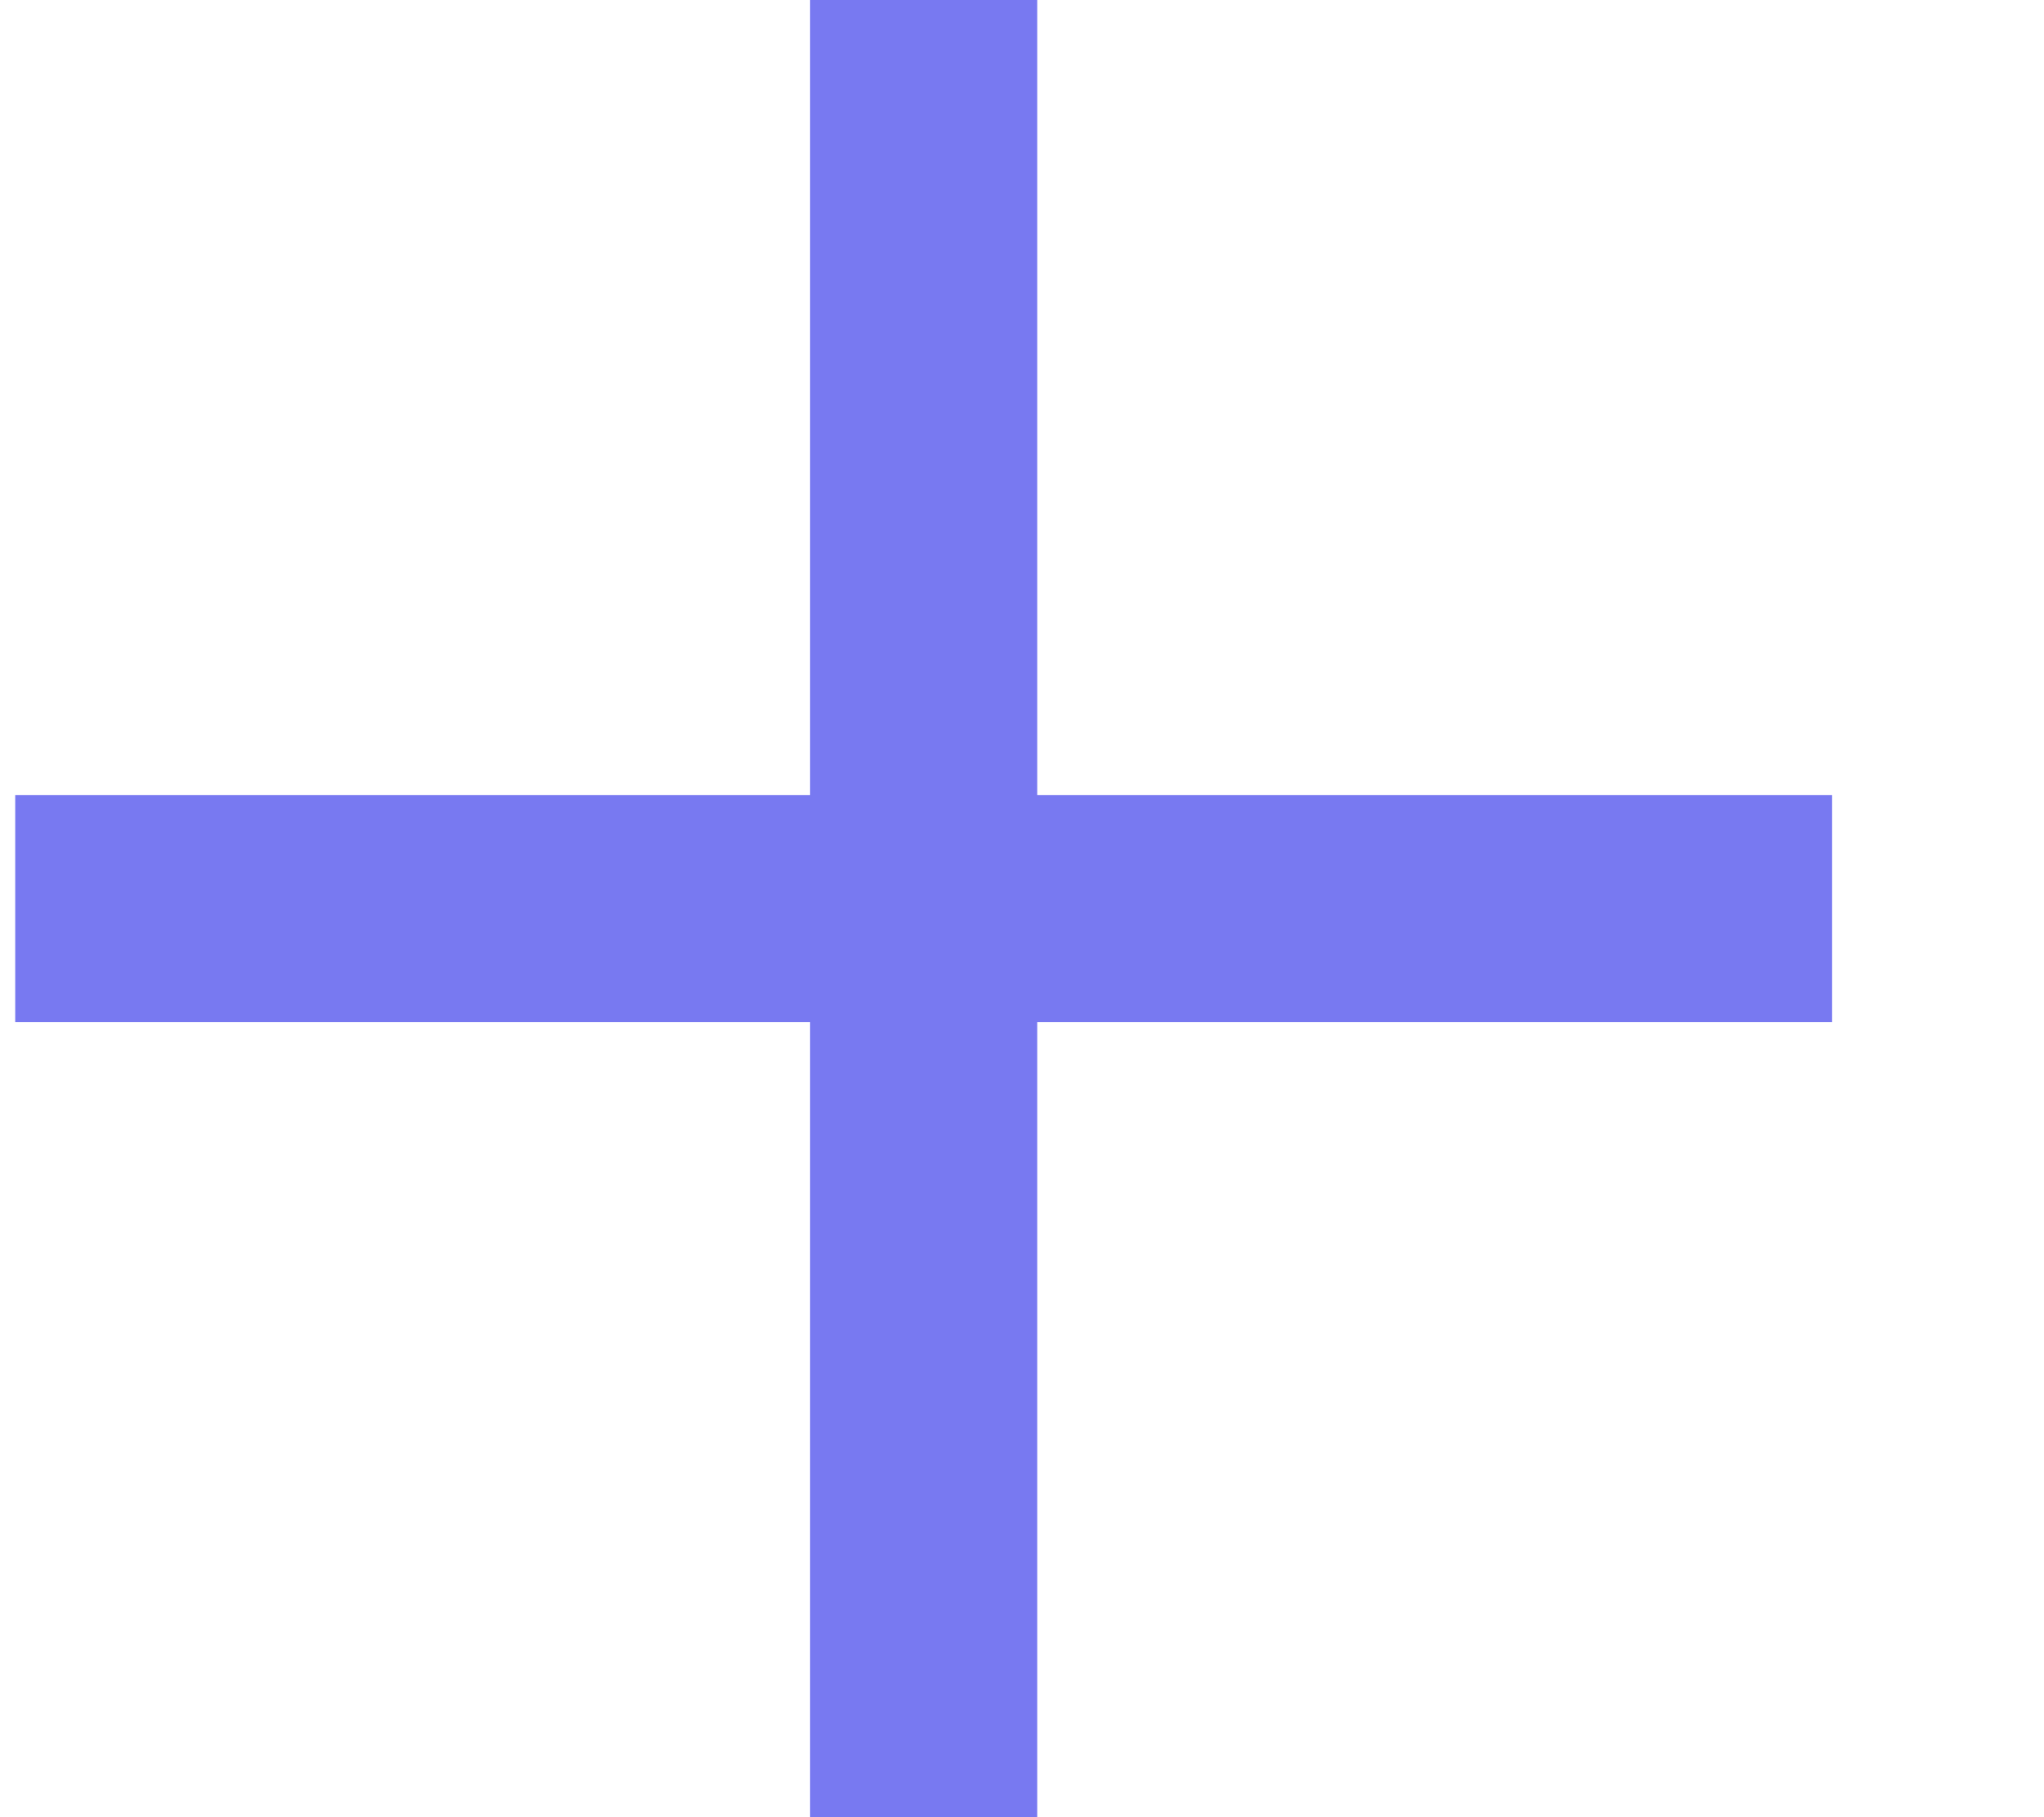 <svg width="9" height="8" viewBox="0 0 9 8" fill="none" xmlns="http://www.w3.org/2000/svg">
<rect x="4.567" width="8" height="1" transform="rotate(90 4.567 0)" fill="#7879F1"/>
<rect x="8.067" y="4.5" width="8" height="1" transform="rotate(-180 8.067 4.5)" fill="#7879F1"/>
</svg>
